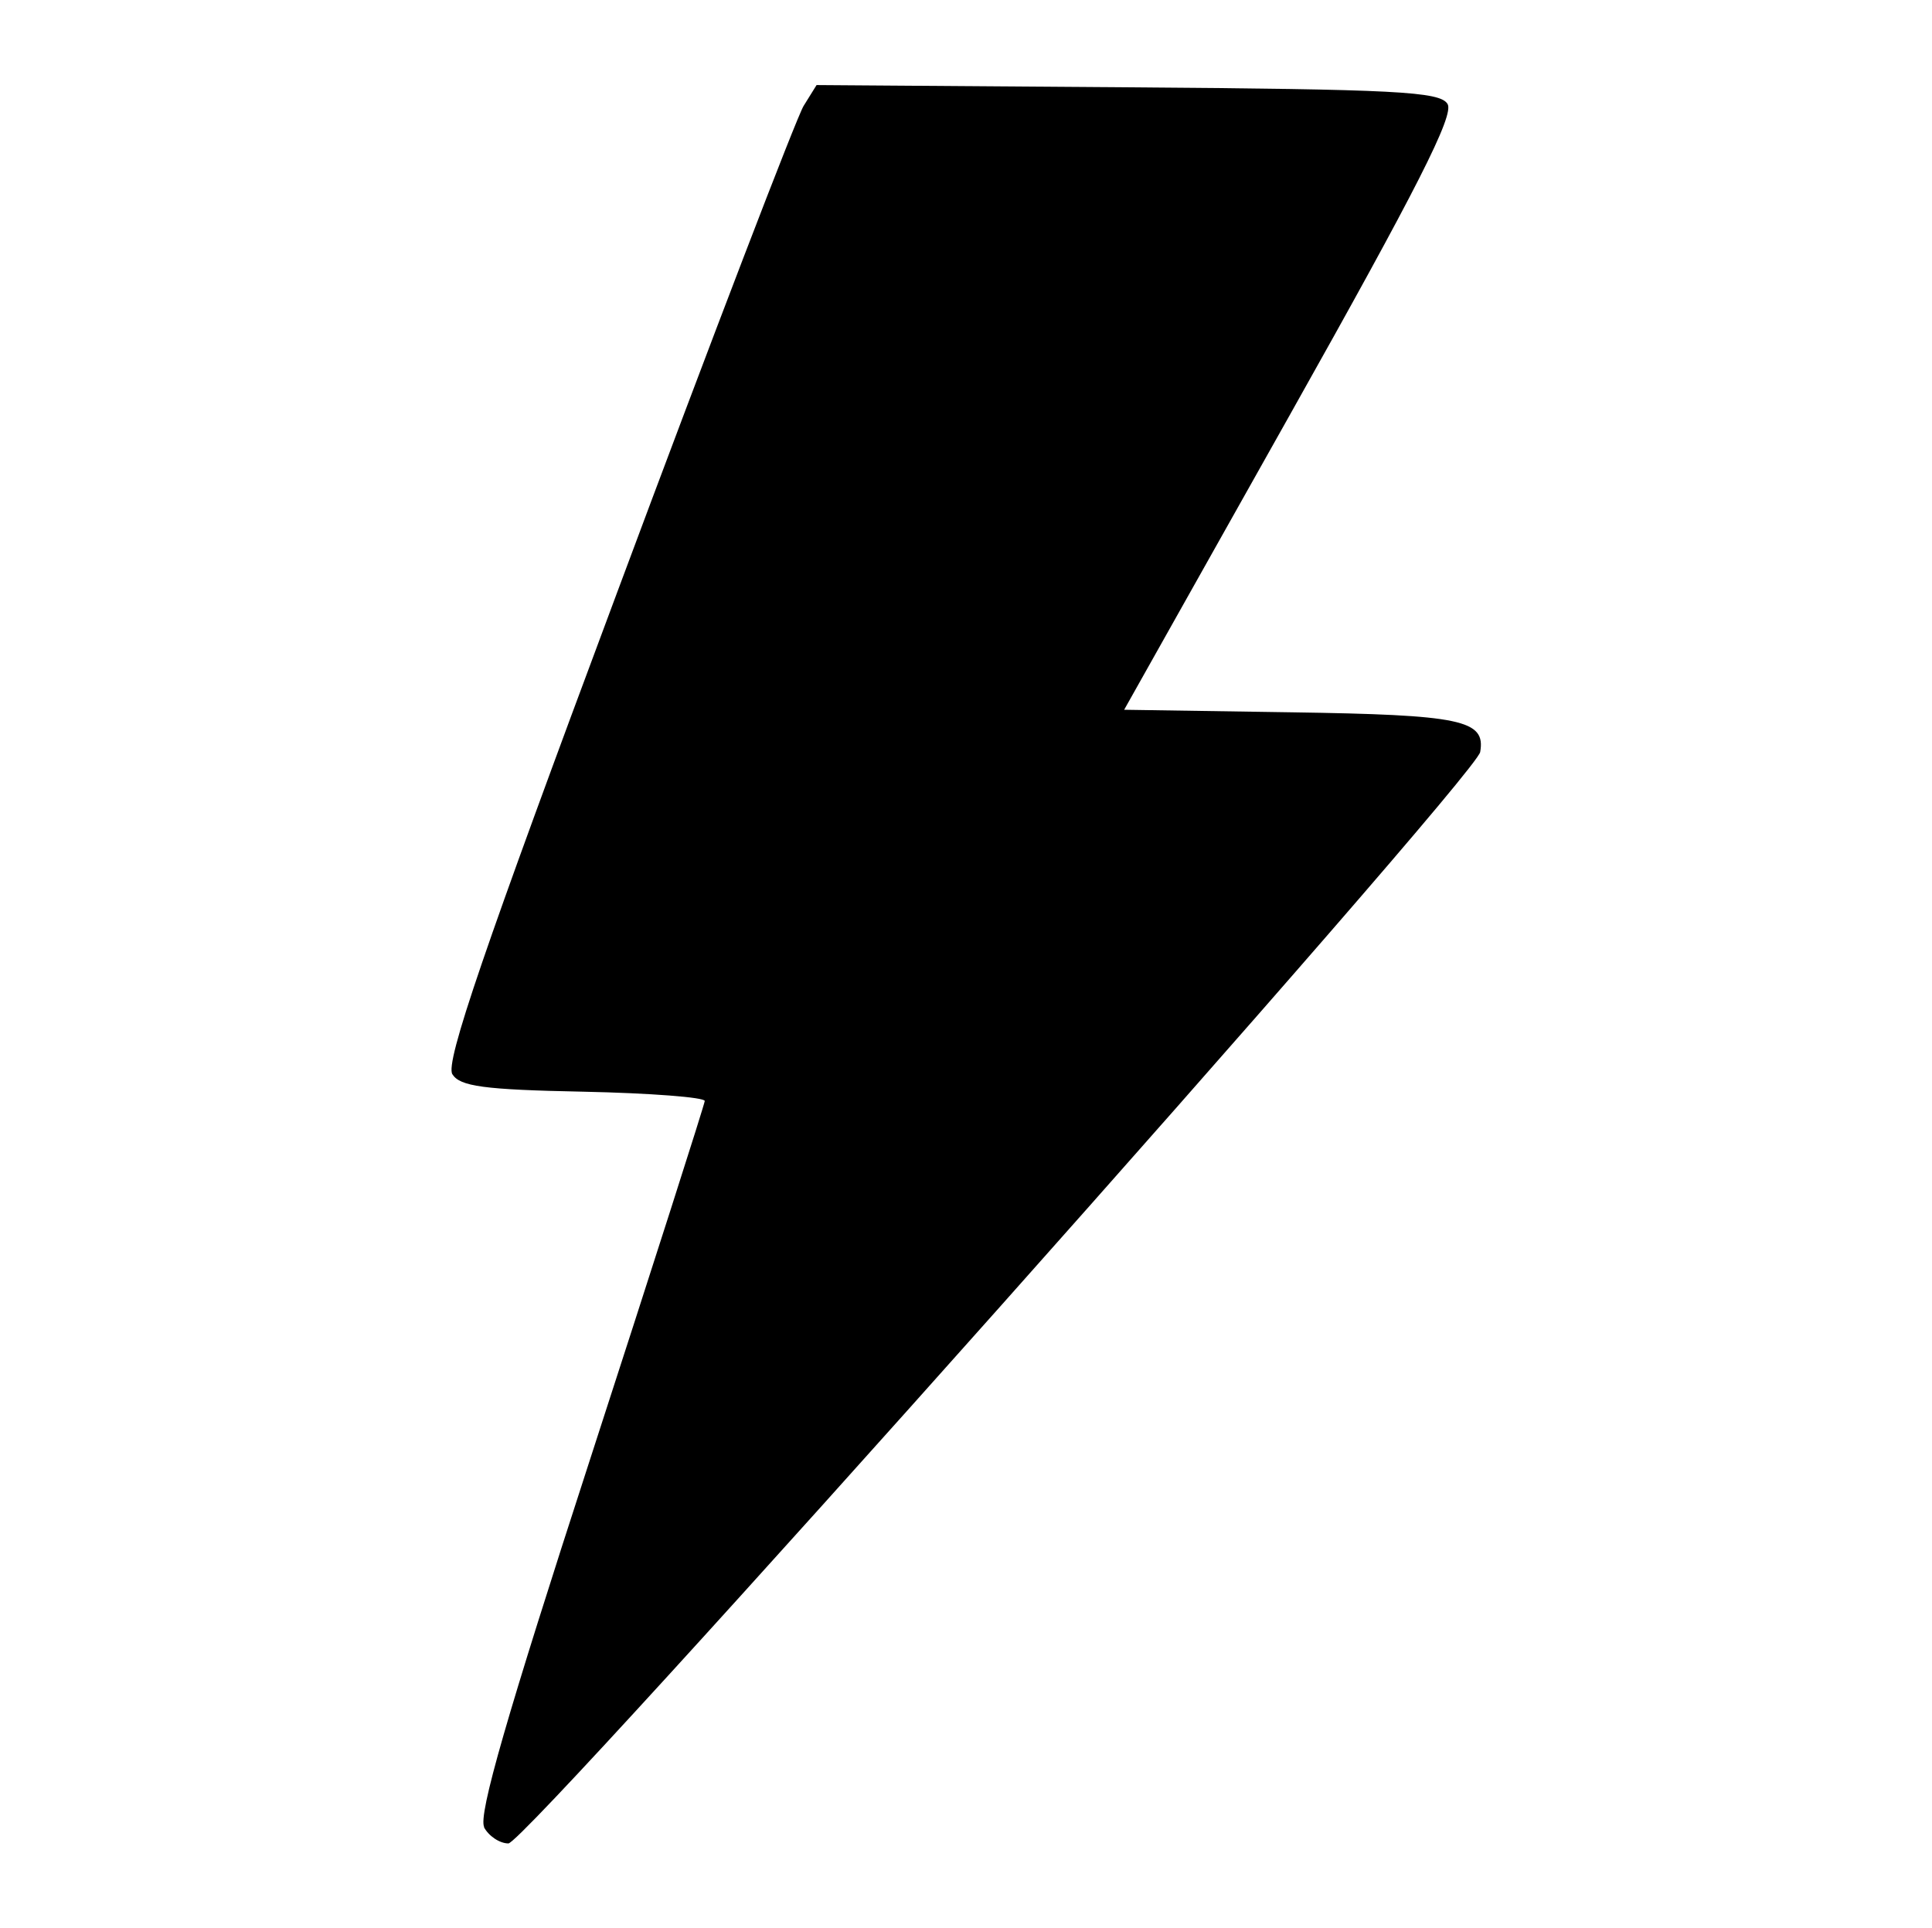 <?xml version="1.0" encoding="UTF-8" standalone="no"?>
<!-- Created with Inkscape (http://www.inkscape.org/) -->

<svg
   sodipodi:docname="electric.svg"
   inkscape:version="1.2.2 (b0a8486541, 2022-12-01)"
   id="svg8"
   version="1.1"
   viewBox="0 0 6.859 6.846"
   height="6.846mm"
   width="6.859mm"
   xml:space="preserve"
   xmlns:inkscape="http://www.inkscape.org/namespaces/inkscape"
   xmlns:sodipodi="http://sodipodi.sourceforge.net/DTD/sodipodi-0.dtd"
   xmlns="http://www.w3.org/2000/svg"
   xmlns:svg="http://www.w3.org/2000/svg"
   xmlns:rdf="http://www.w3.org/1999/02/22-rdf-syntax-ns#"
   xmlns:cc="http://creativecommons.org/ns#"
   xmlns:dc="http://purl.org/dc/elements/1.1/"><defs
     id="defs2" /><sodipodi:namedview
     id="base"
     pagecolor="#ffffff"
     bordercolor="#666666"
     borderopacity="1.0"
     inkscape:pageopacity="0.0"
     inkscape:pageshadow="2"
     inkscape:zoom="11.313708"
     inkscape:cx="14.18633"
     inkscape:cy="1.5467961"
     inkscape:document-units="mm"
     inkscape:current-layer="layer1"
     showgrid="false"
     inkscape:window-width="924"
     inkscape:window-height="1016"
     inkscape:window-x="996"
     inkscape:window-y="27"
     inkscape:window-maximized="0"
     inkscape:snap-global="false"
     fit-margin-top="0"
     fit-margin-left="0"
     fit-margin-right="0"
     fit-margin-bottom="0"
     showguides="false"
     inkscape:guide-bbox="true"
     inkscape:showpageshadow="2"
     inkscape:pagecheckerboard="0"
     inkscape:deskcolor="#d1d1d1" /><g
     inkscape:label="Capa 1"
     inkscape:groupmode="layer"
     id="layer1"
     transform="translate(-150.488,-112.95)"><rect
       style="opacity:1;vector-effect:none;fill:#1a1a1a;fill-opacity:1;stroke:none;stroke-width:0.1;stroke-linecap:butt;stroke-linejoin:miter;stroke-miterlimit:4;stroke-dasharray:none;stroke-dashoffset:0;stroke-opacity:1"
       id="rect860"
       width="7.094"
       height="0"
       x="148.868"
       y="129.319" /><path
       style="fill:#000000;stroke-width:0.033"
       d="m 152.207,119.437 c -0.022,-0.042 0.081,-0.398 0.376,-1.306 0.223,-0.687 0.406,-1.259 0.407,-1.272 2.5e-4,-0.013 -0.194,-0.028 -0.431,-0.033 -0.355,-0.007 -0.438,-0.019 -0.465,-0.062 -0.026,-0.041 0.112,-0.444 0.584,-1.708 0.339,-0.91 0.638,-1.689 0.663,-1.73 l 0.046,-0.074 1.104,0.008 c 0.954,0.007 1.109,0.015 1.136,0.059 0.025,0.039 -0.108,0.3 -0.558,1.101 l -0.59,1.05 0.592,0.009 c 0.606,0.009 0.692,0.027 0.672,0.141 -0.015,0.09 -3.385,3.875 -3.45,3.875 -0.031,0 -0.07,-0.026 -0.087,-0.058 z"
       id="path1164" /></g></svg>
